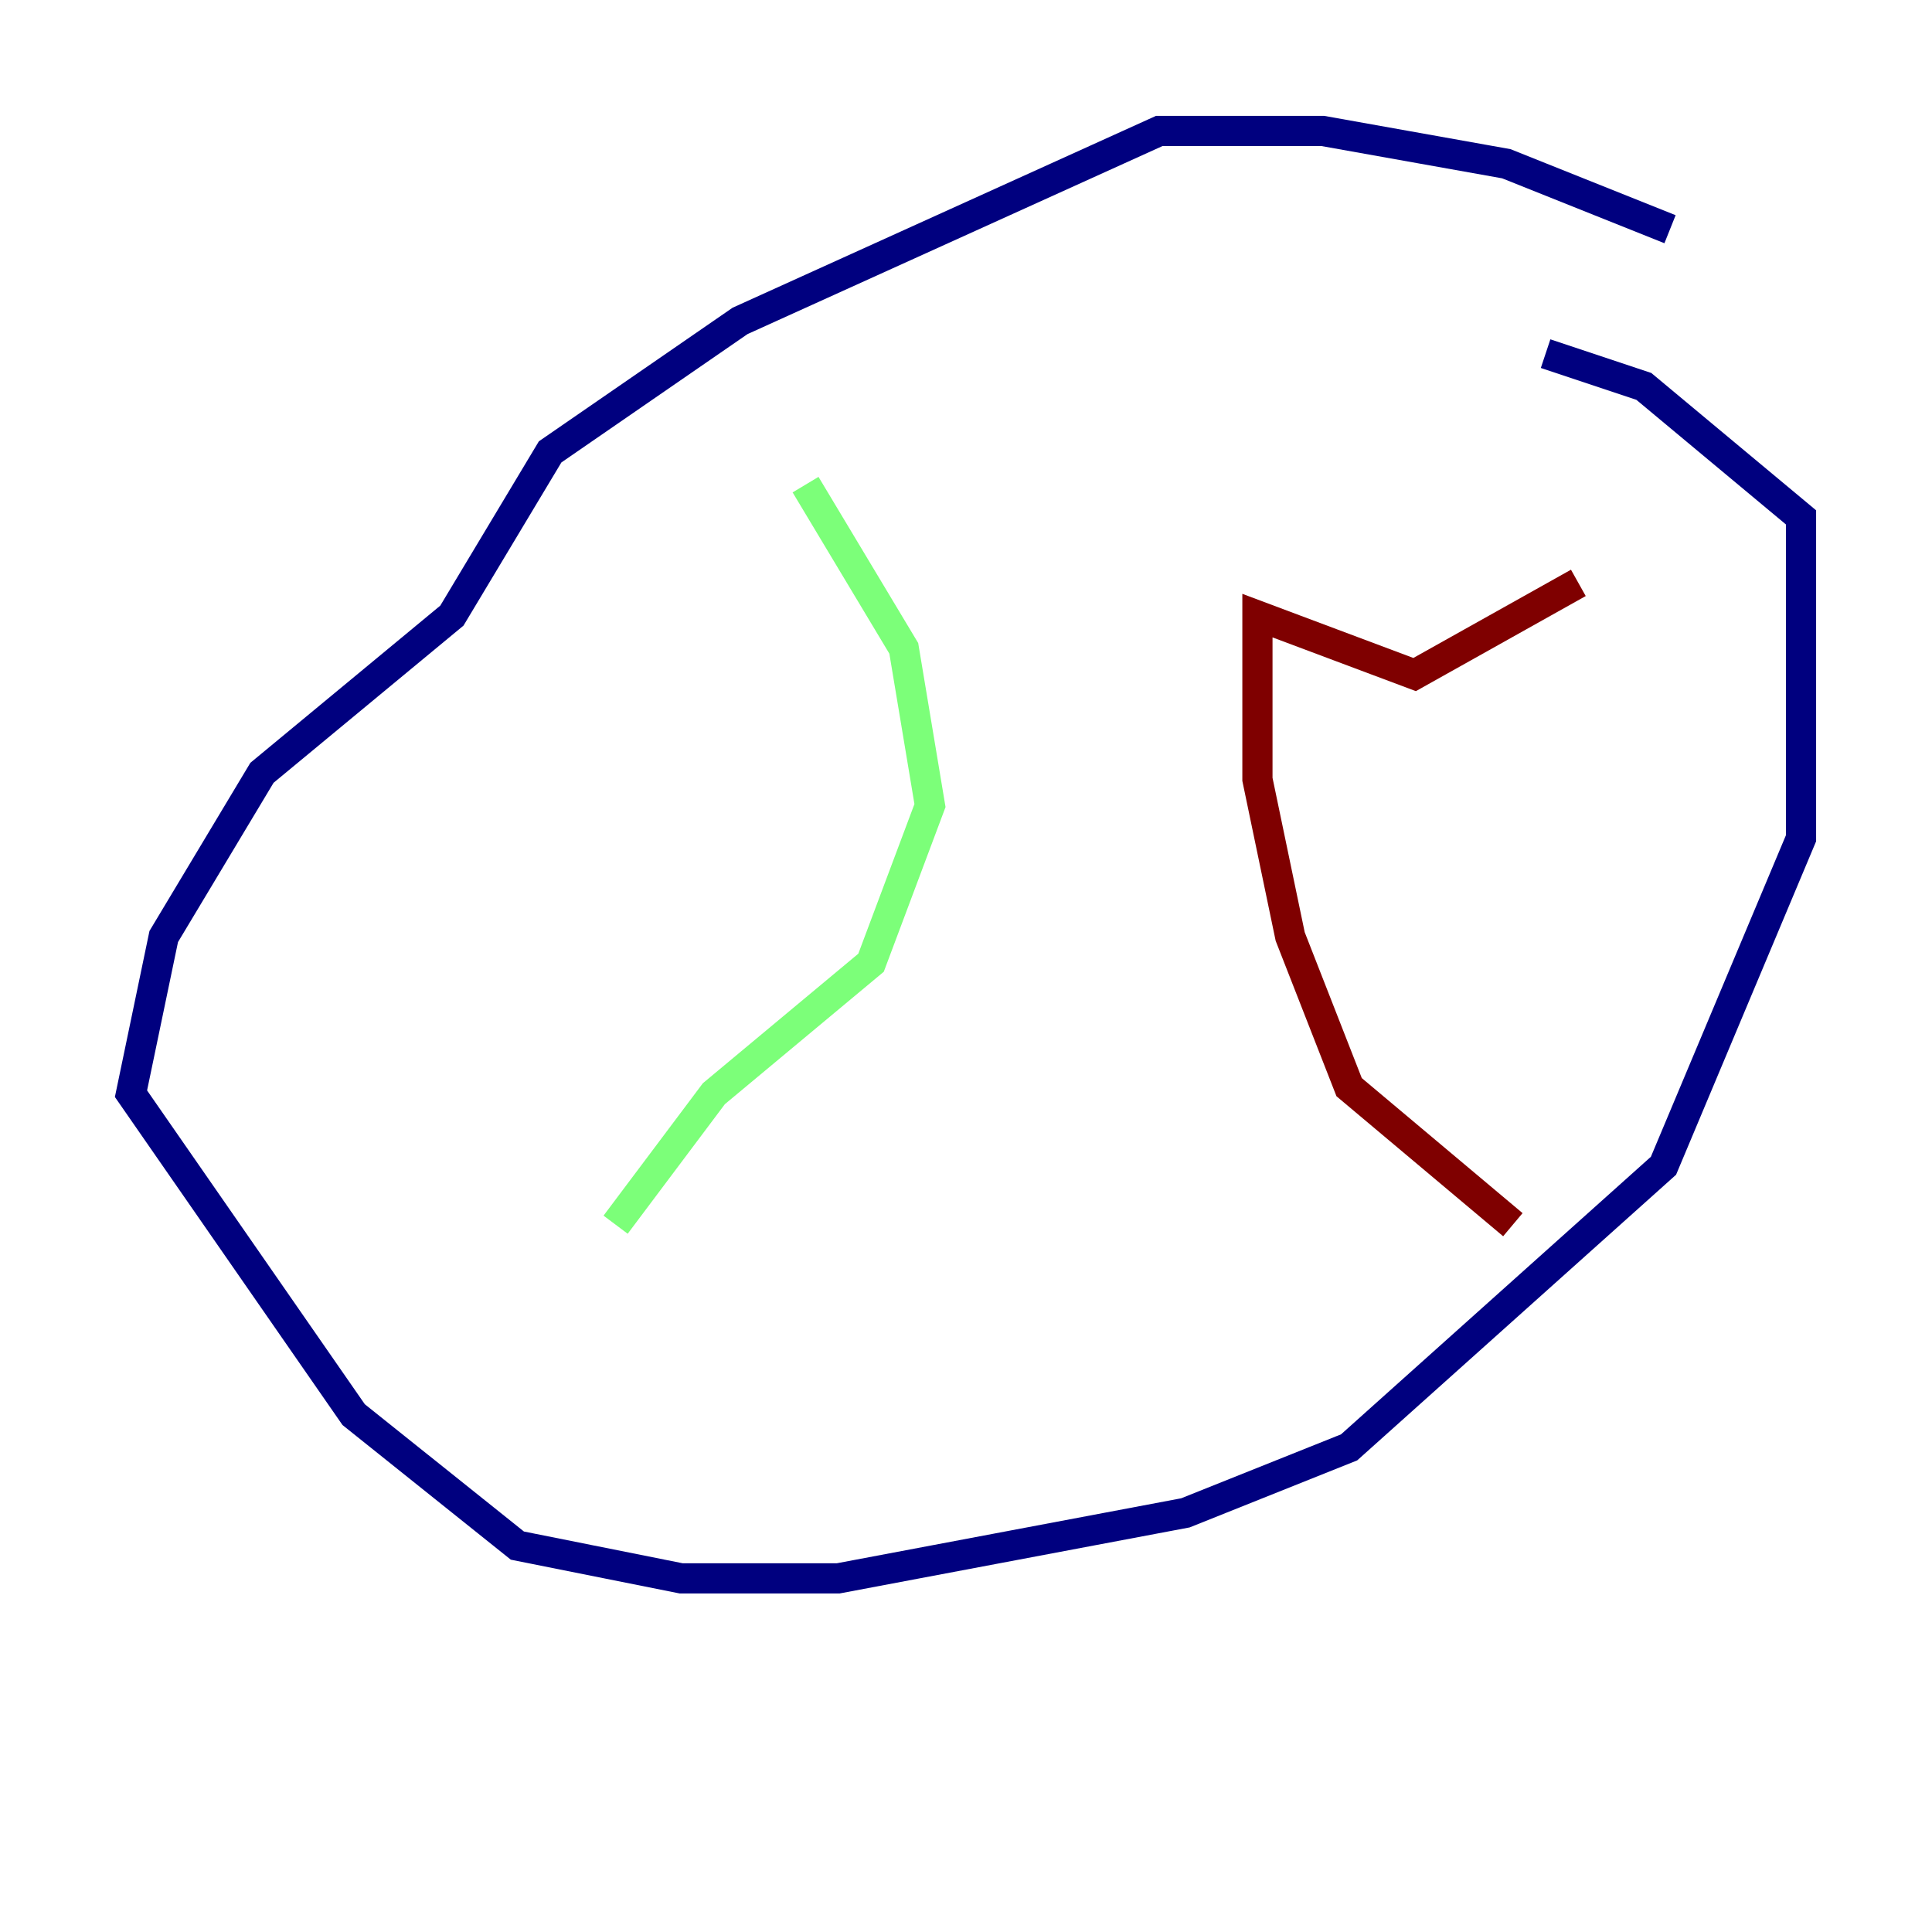 <?xml version="1.0" encoding="utf-8" ?>
<svg baseProfile="tiny" height="128" version="1.2" viewBox="0,0,128,128" width="128" xmlns="http://www.w3.org/2000/svg" xmlns:ev="http://www.w3.org/2001/xml-events" xmlns:xlink="http://www.w3.org/1999/xlink"><defs /><polyline fill="none" points="110.644,15.186 99.797,10.848 87.647,8.678 76.8,8.678 49.031,21.261 36.447,29.939 29.939,40.786 17.356,51.2 10.848,62.047 8.678,72.461 23.43,93.722 34.278,102.4 45.125,104.57 55.539,104.57 78.536,100.231 89.383,95.891 110.21,77.234 119.322,55.539 119.322,34.278 108.909,25.6 102.4,23.43" stroke="#00007f" stroke-width="2" /><polyline fill="none" points="53.37,32.108 59.878,42.956 61.614,53.37 57.709,63.783 47.295,72.461 40.786,81.139" stroke="#7cff79" stroke-width="2" /><polyline fill="none" points="104.57,38.617 93.722,44.691 83.308,40.786 83.308,51.634 85.478,62.047 89.383,72.027 100.231,81.139" stroke="#7f0000" stroke-width="2" /></svg>